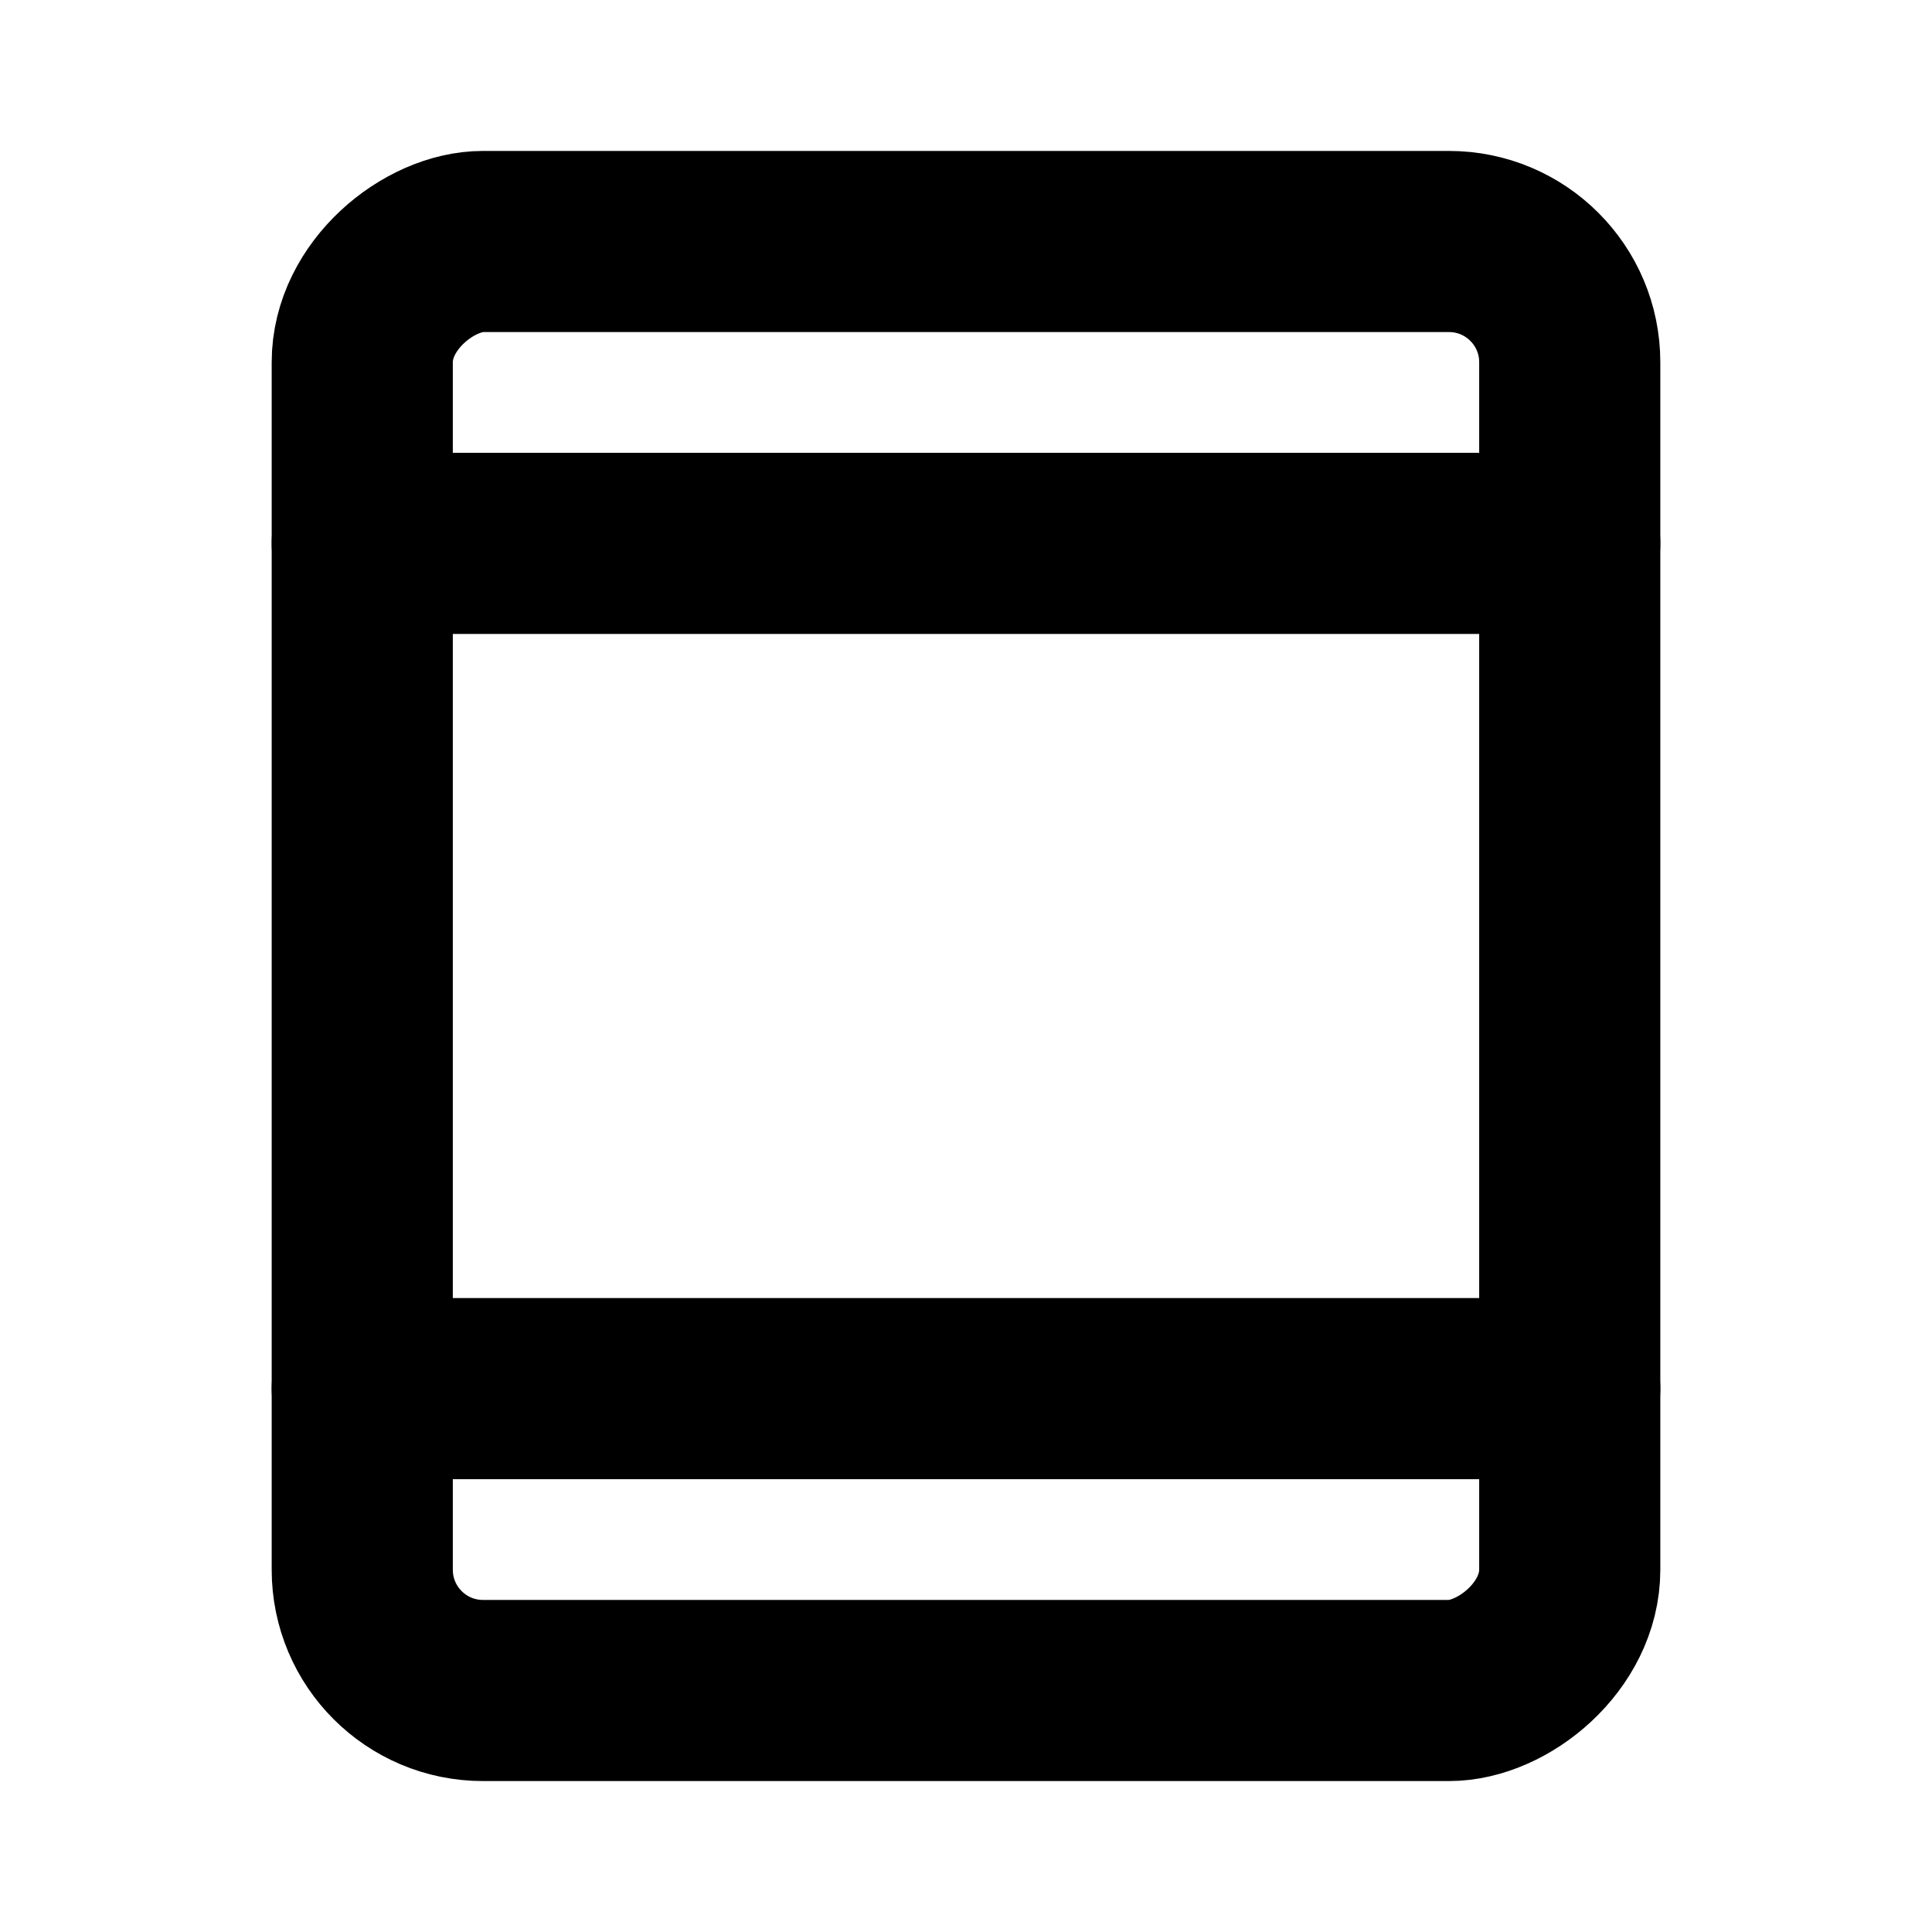 <svg id="Raw" xmlns="http://www.w3.org/2000/svg" viewBox="0 0 256 256">
  <rect width="256" height="256" fill="none"/>
  <rect x="32" y="48" width="192" height="160" rx="16" transform="translate(256) rotate(90)" stroke-width="24" stroke="#000" stroke-linecap="round" stroke-linejoin="round" fill="none"/>
  <line x1="48" y1="72" x2="208" y2="72" fill="none" stroke="#000" stroke-linecap="round" stroke-linejoin="round" stroke-width="24"/>
  <line x1="48" y1="184" x2="208" y2="184" fill="none" stroke="#000" stroke-linecap="round" stroke-linejoin="round" stroke-width="24"/>
</svg>
